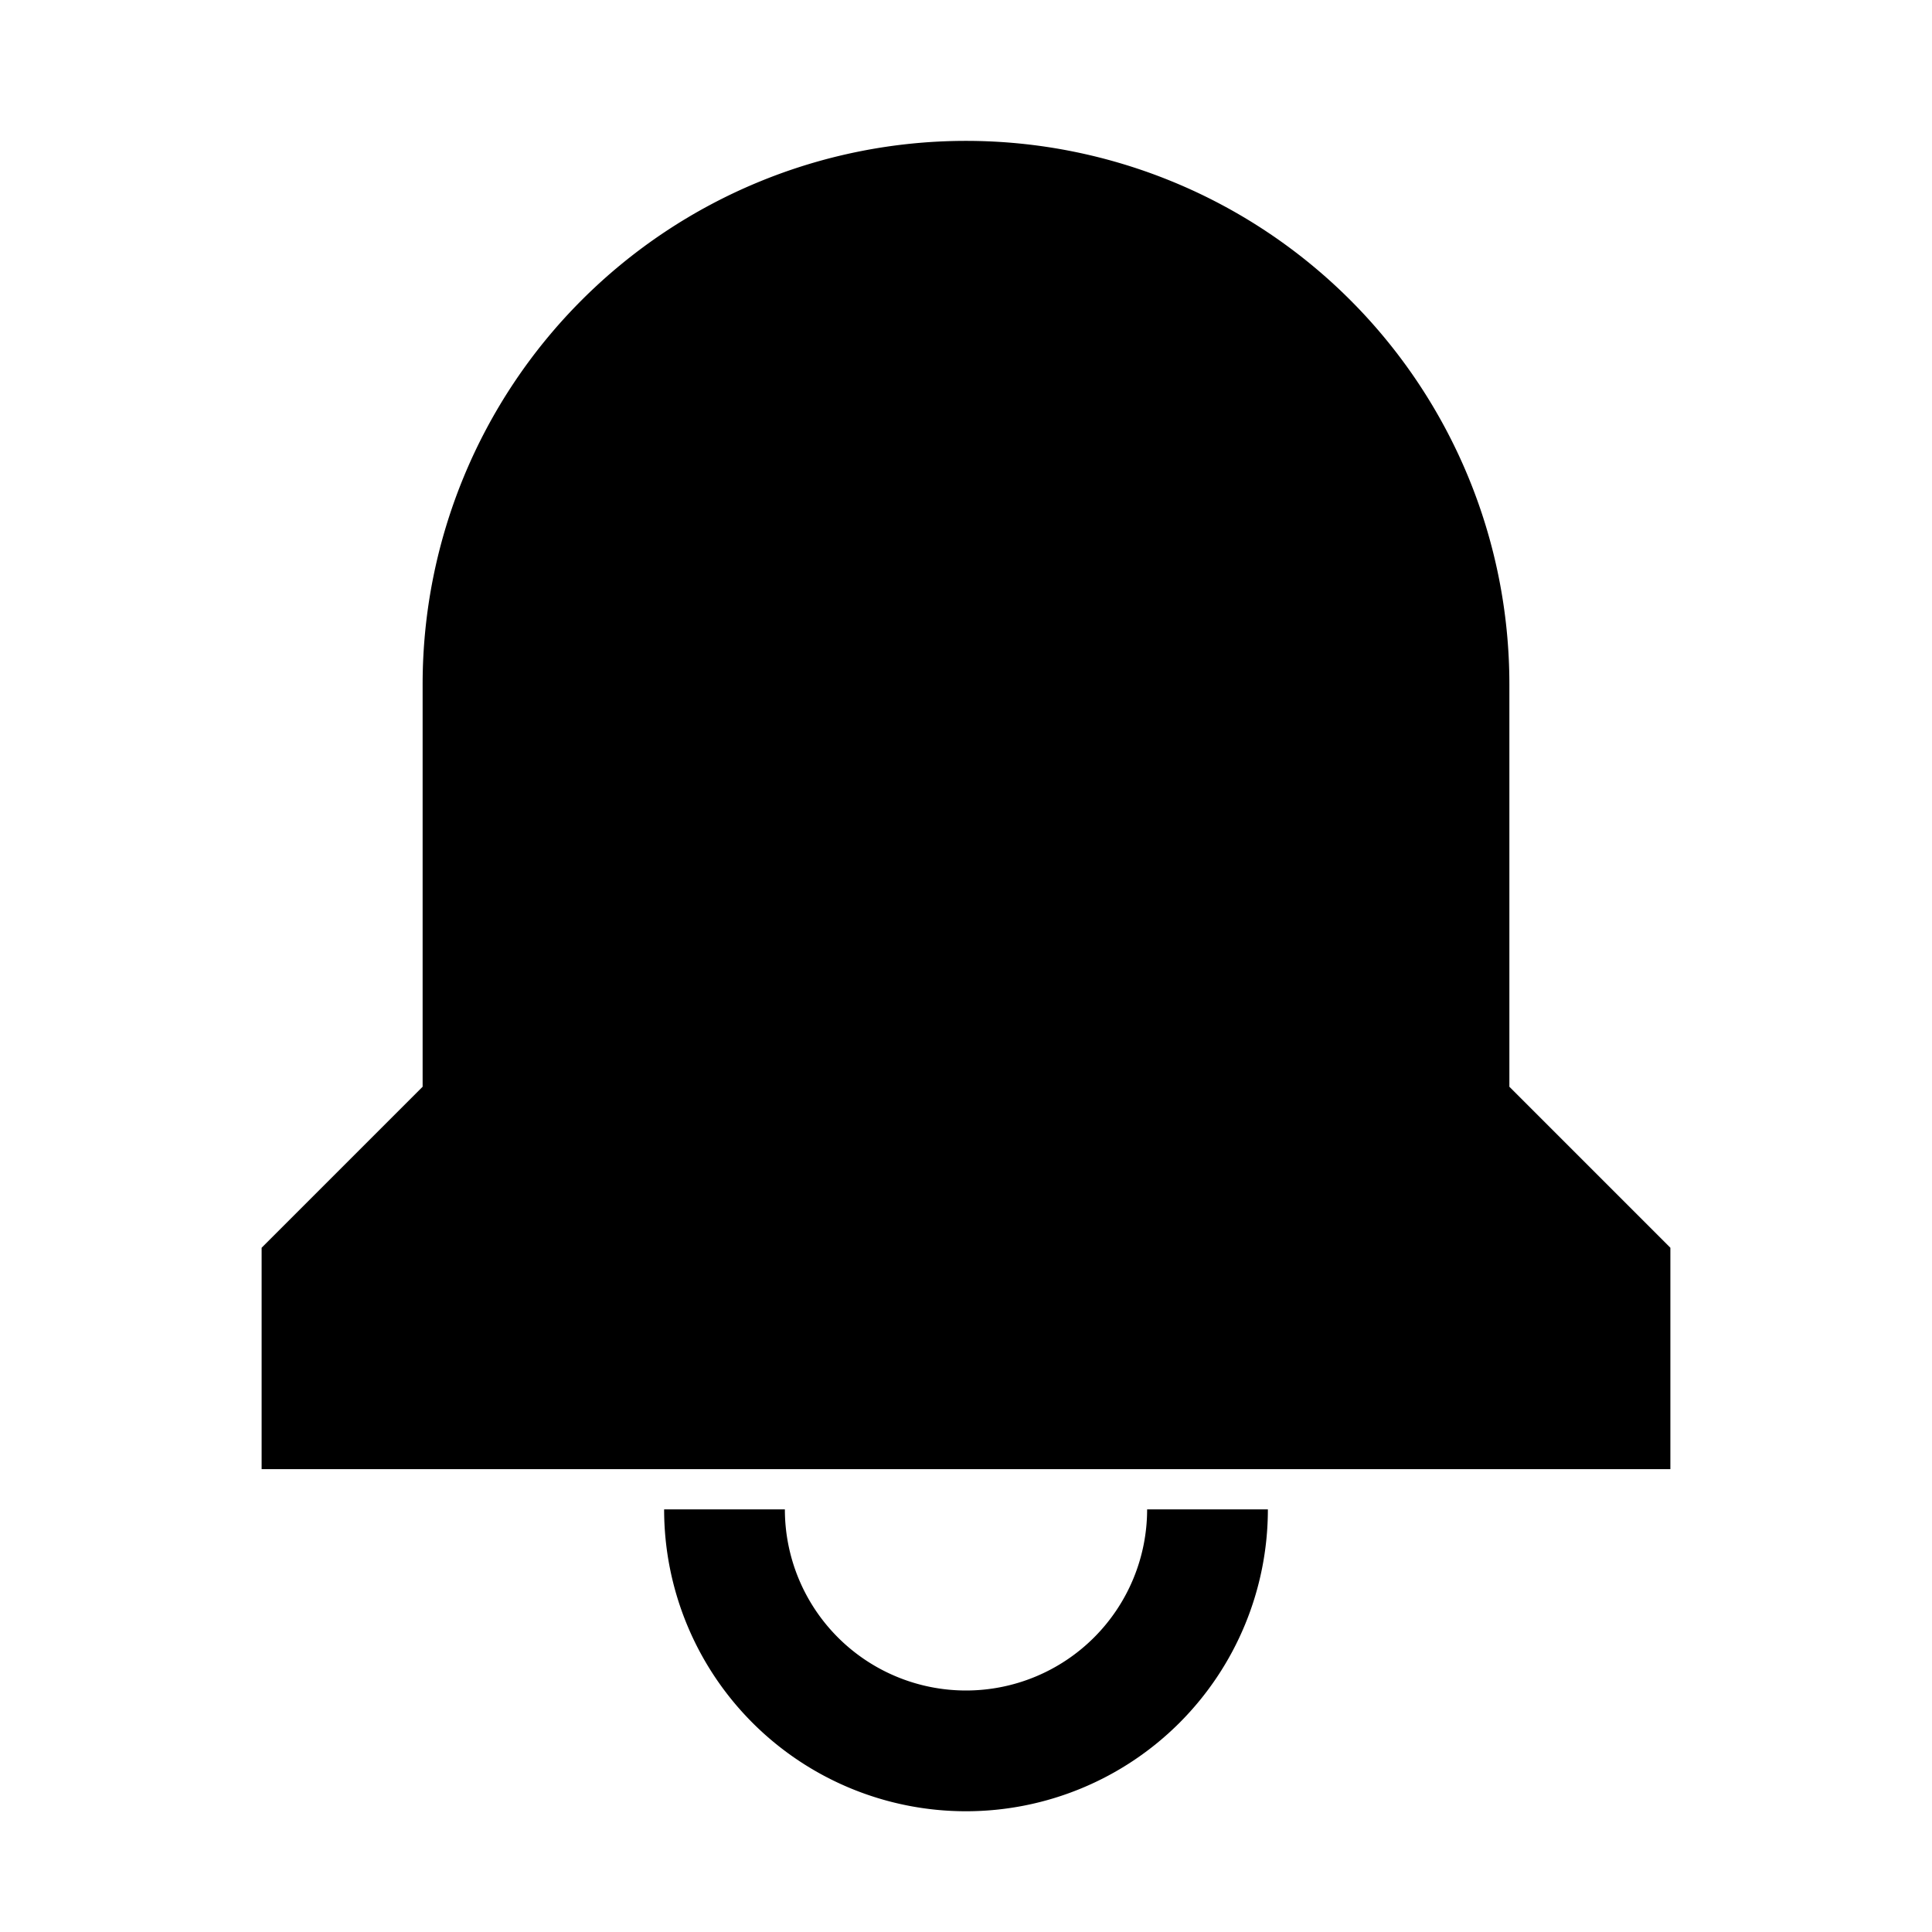 <svg viewBox="0 0 24 24" xmlns="http://www.w3.org/2000/svg"><path fill-rule="evenodd" d="M5.25 8.5a6.75 6.75 0 0113.5 0v5l2 2v2.75H3.25V15.5l2-2v-5zM12 21a2.25 2.25 0 01-2.25-2.25h-1.5a3.75 3.75 0 107.5 0h-1.5A2.25 2.25 0 0112 21z"/></svg>